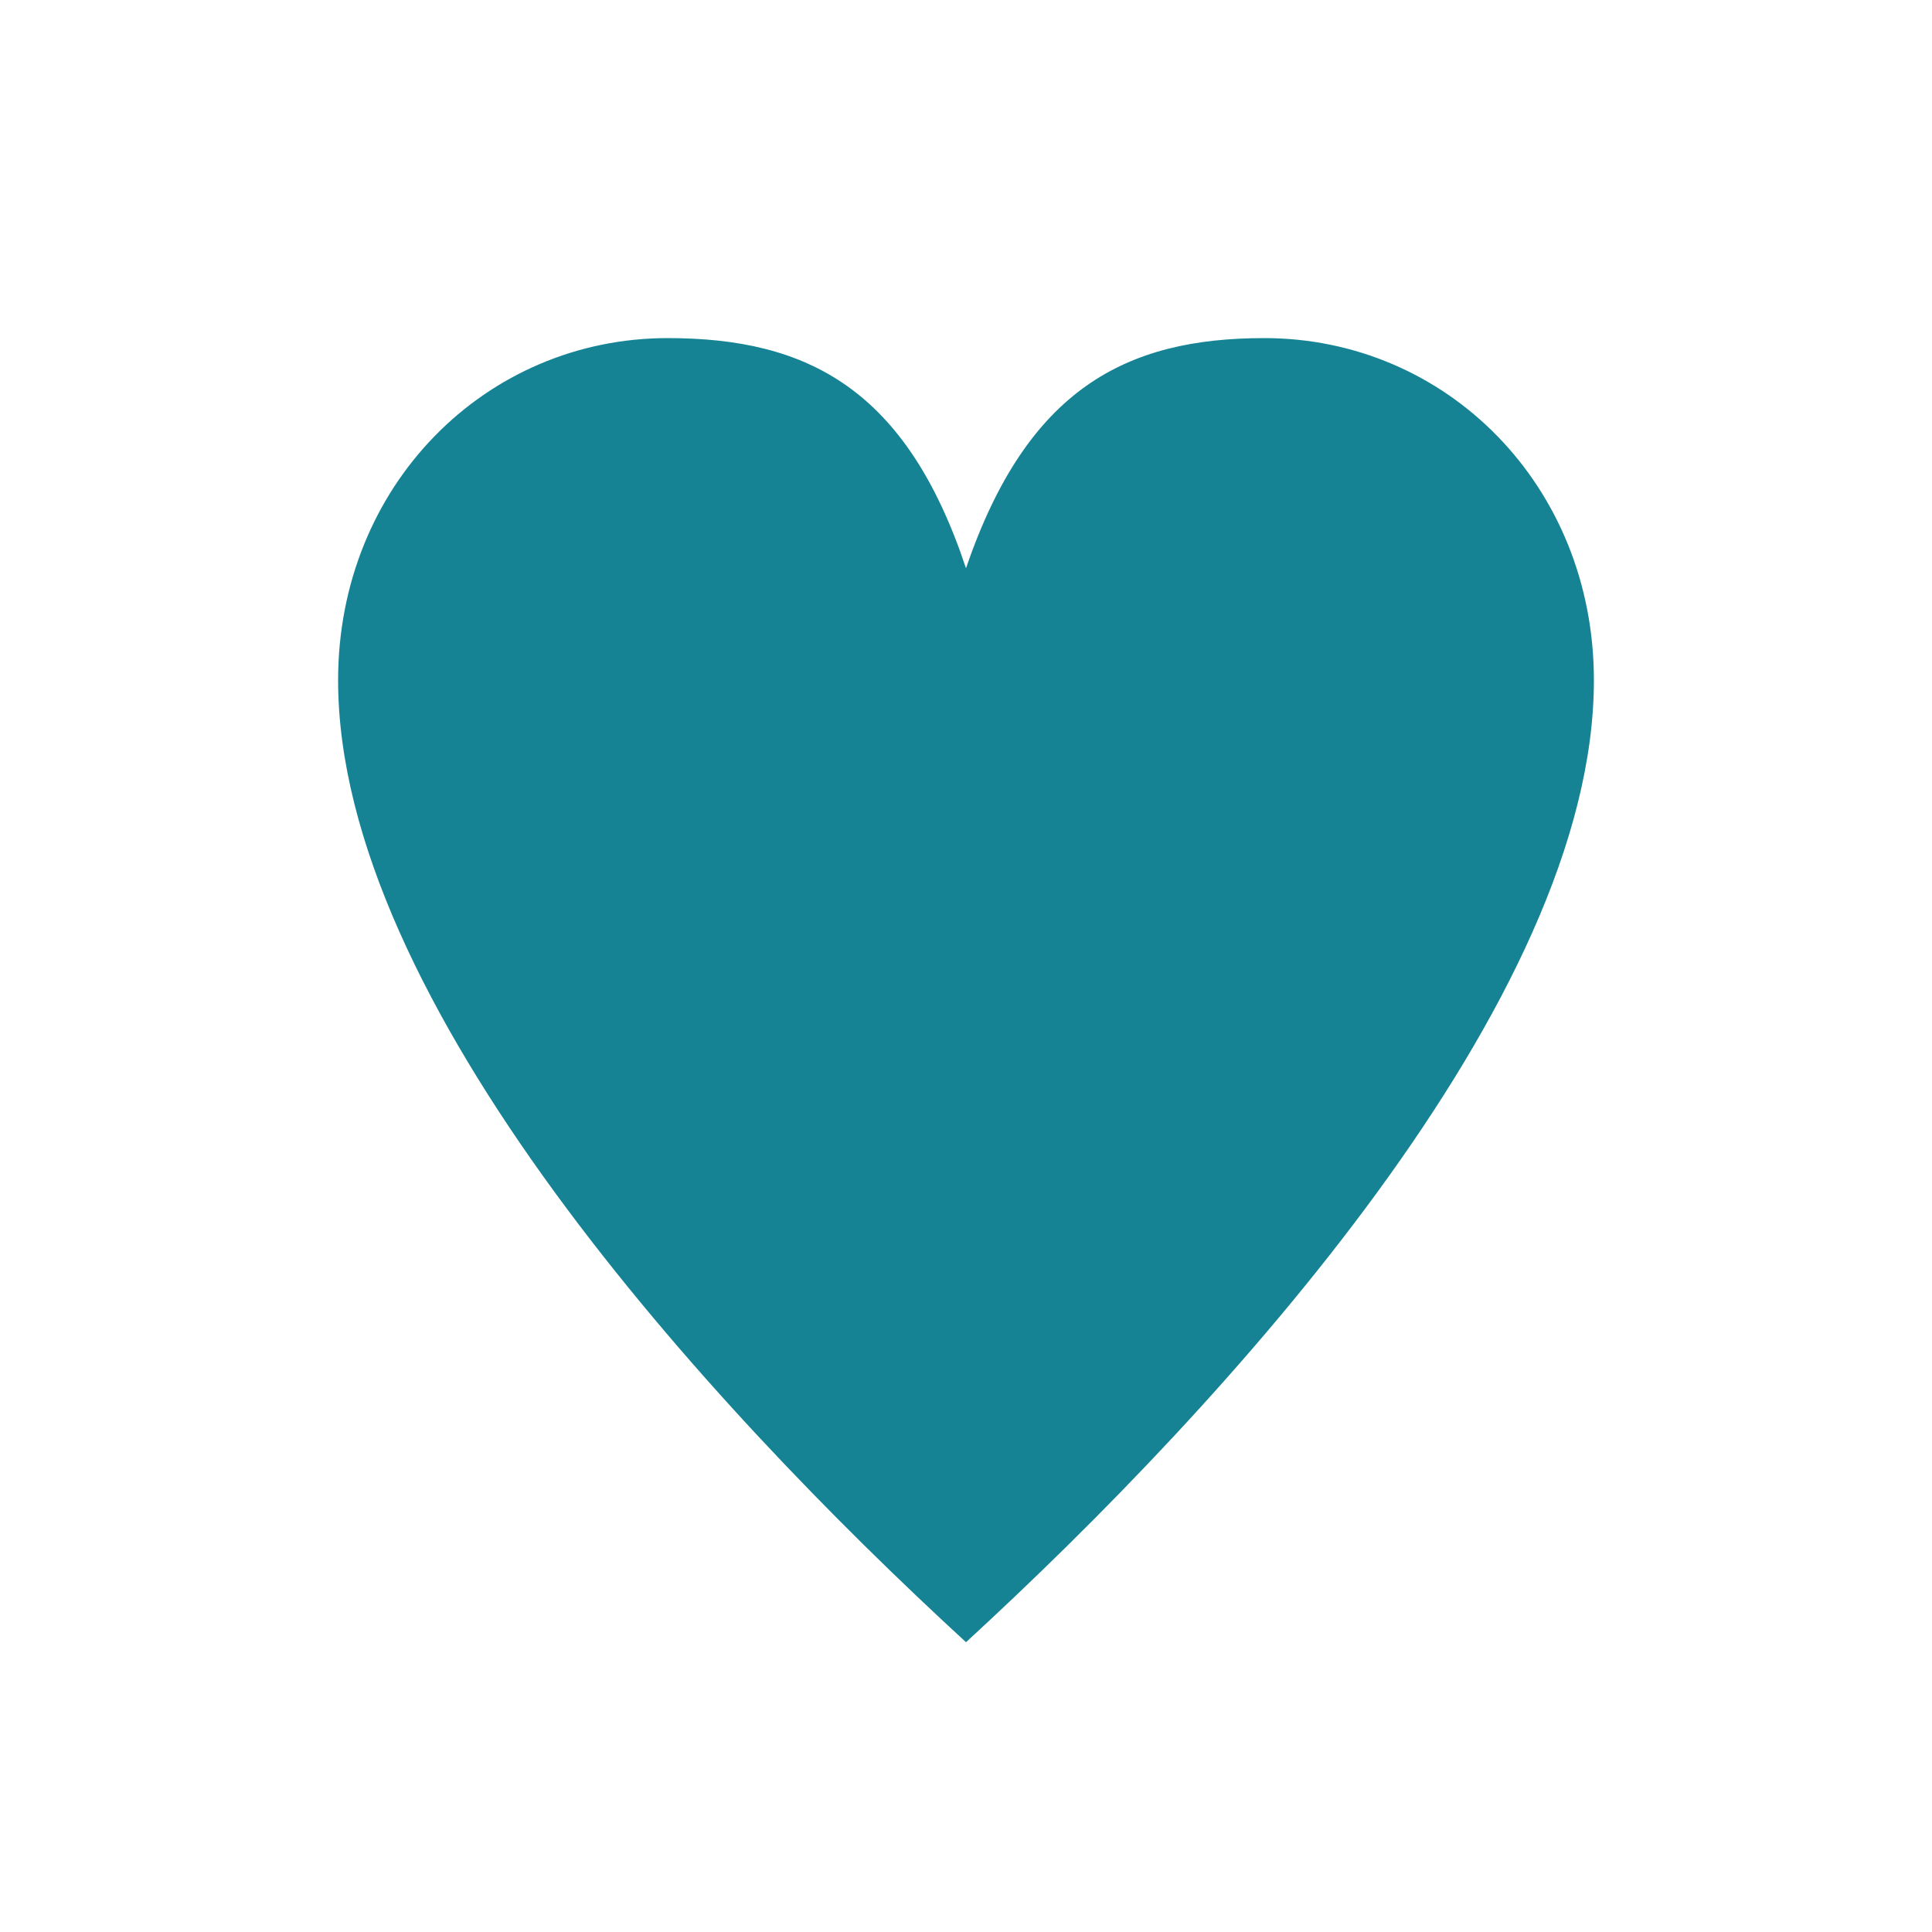 <svg width="32" height="32" viewBox="0 0 32 32" fill="none" xmlns="http://www.w3.org/2000/svg">
<path d="M16 27.2C11.684 23.236 5.6 16.578 5.6 11.267C5.6 8.04 8.044 5.6 11.06 5.6C13.374 5.6 15.012 6.439 16 9.412C17.014 6.439 18.652 5.6 20.94 5.6C23.956 5.6 26.4 8.04 26.4 11.267C26.4 16.578 20.316 23.236 16 27.2ZM16 10.606C15.402 10.606 15.194 9.386 14.7 8.649C13.868 7.353 12.906 6.642 11.138 6.642C8.46 6.642 6.718 8.903 6.718 11.394C6.718 15.968 11.736 21.609 16 25.802C20.29 21.609 25.308 15.968 25.308 11.394C25.308 8.903 23.462 6.642 20.862 6.642C19.12 6.642 18.132 7.353 17.3 8.649C16.832 9.386 16.598 10.606 16 10.606Z" fill="#168395"/>
<path d="M17.425 8.033L16.204 10.482H15.797L14.982 9.257L13.761 8.033L13.109 6.808L11.102 6.4L8.875 7.216L7.246 8.849L6.432 11.706L8.468 17.012L11.914 21.91L15.797 26.4L16.611 25.584L17.832 23.951L19.868 21.91L22.718 19.053L23.532 17.42L25.161 14.563L25.568 12.523L24.347 8.849L23.94 8.033L22.311 6.808L20.682 6.4L18.647 6.808L17.425 8.033Z" fill="#168395" stroke="#168395" stroke-width="0.8"/>
</svg>
